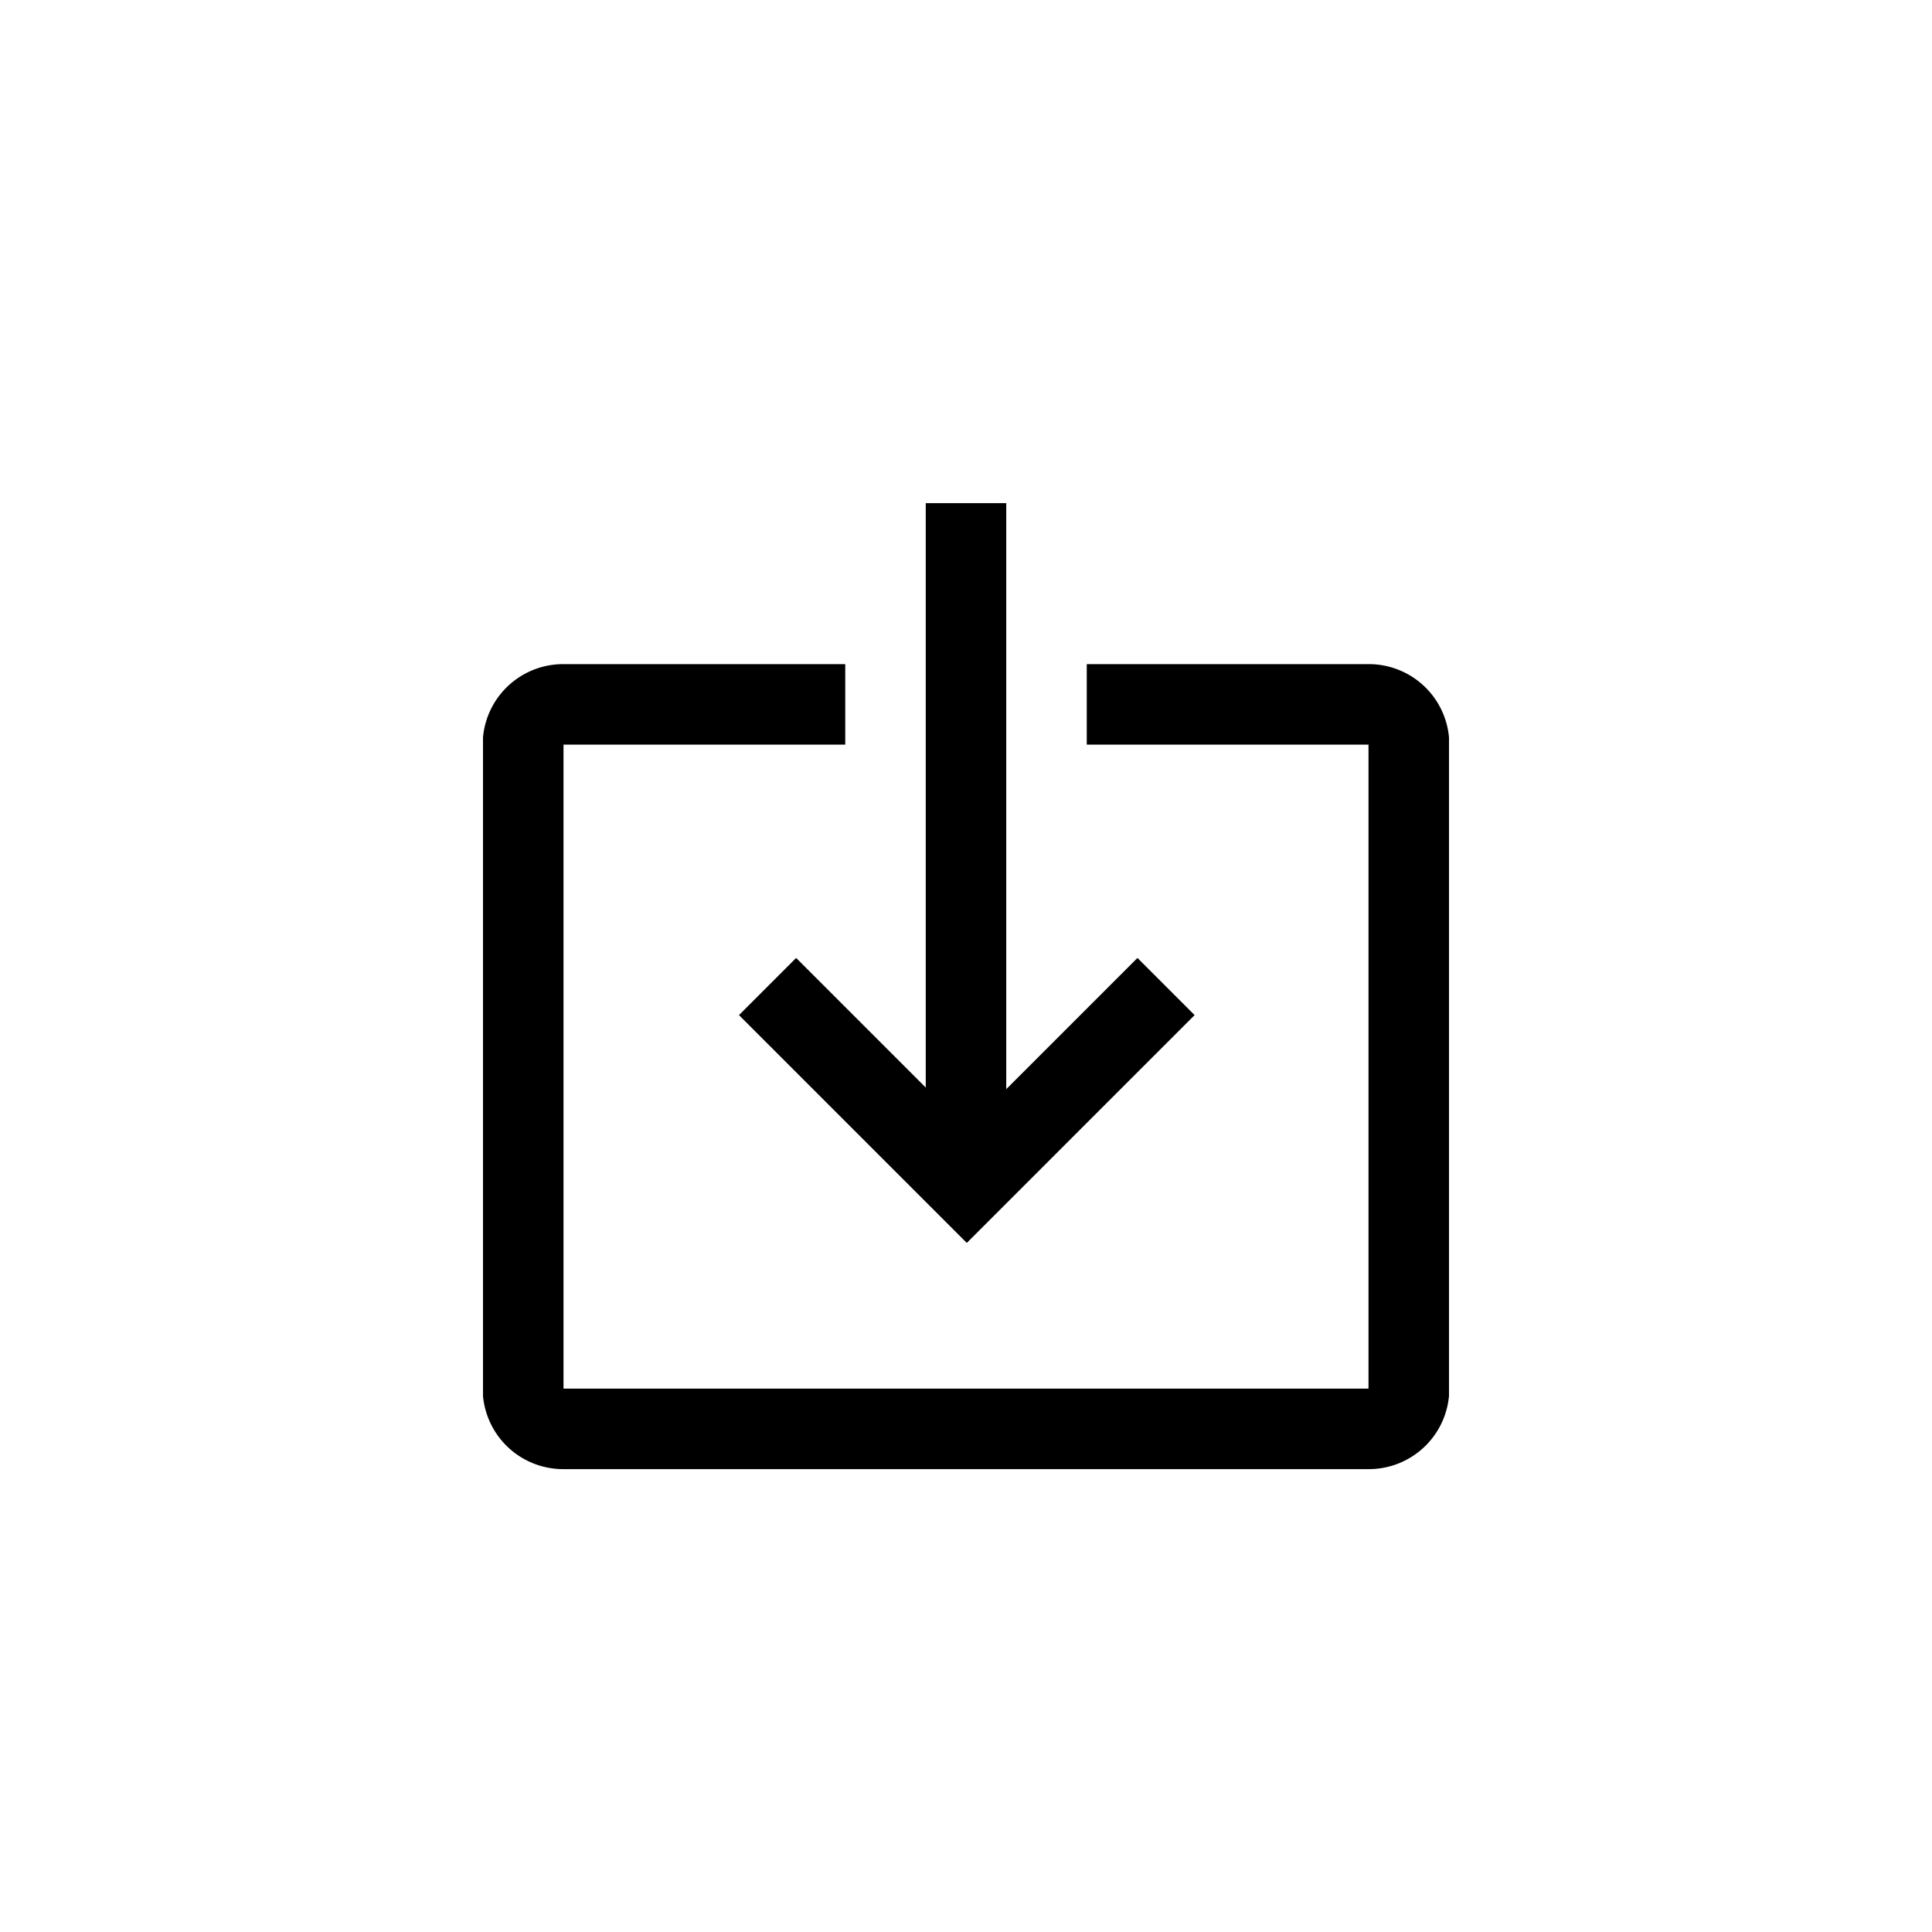 <svg id="target" xmlns="http://www.w3.org/2000/svg" viewBox="0 0 24 24"><title>Download</title><polygon points="9.89 11.9 9.18 12.61 12.01 15.44 14.84 12.61 14.13 11.9 12.5 13.53 12.5 6.25 11.5 6.25 11.5 13.51 9.89 11.9"/><path d="M17,8.25H13.5v1H17v8H7v-8h3.5v-1H7a1,1,0,0,0-1,.91v8.18a1,1,0,0,0,1,.91H17a1,1,0,0,0,1-.91V9.16A1,1,0,0,0,17,8.25Z"/></svg>